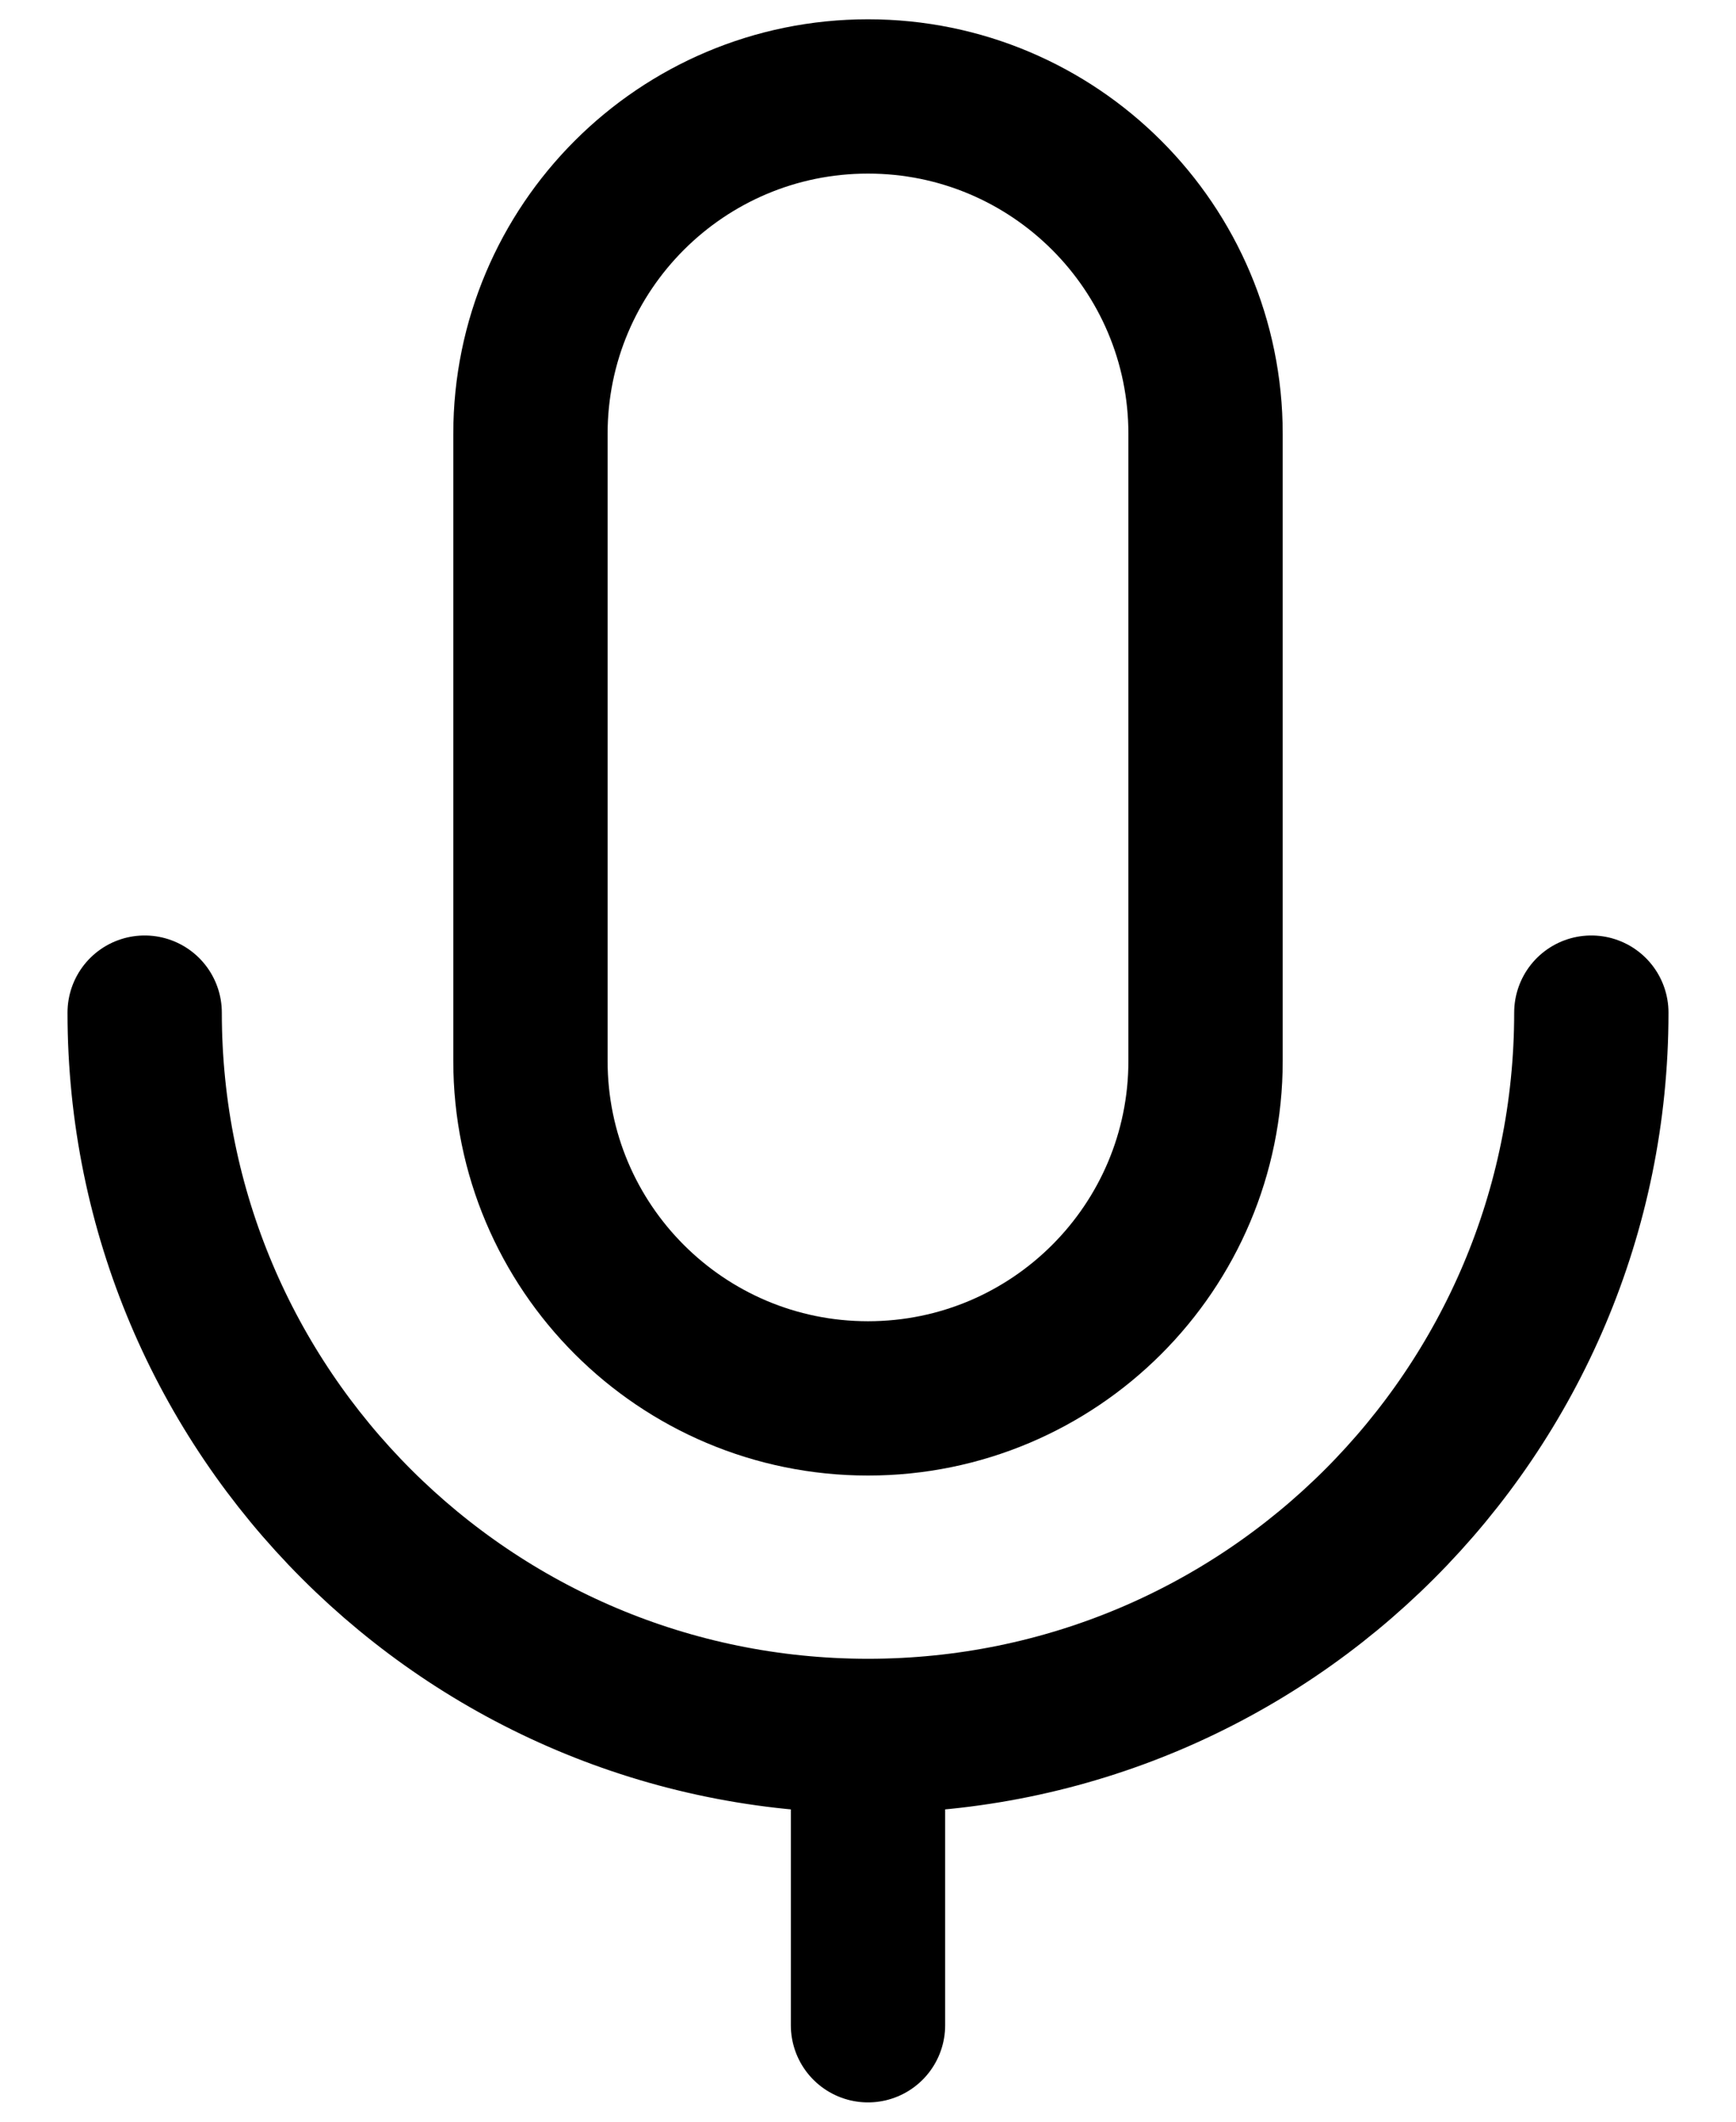 <svg width="18" height="22" viewBox="0 0 18 22" fill="none" xmlns="http://www.w3.org/2000/svg">
<path d="M12.5 4.5C12.5 2.567 10.933 1 9 1C7.067 1 5.5 2.567 5.5 4.5V11C5.5 12.933 7.067 14.5 9 14.5C10.933 14.5 12.5 12.933 12.5 11V4.5Z" stroke="black" stroke-width="1.6" stroke-linejoin="round"/>
<path d="M1.5 10.5C1.5 14.642 4.858 18 9 18M9 18C13.142 18 16.5 14.642 16.5 10.5M9 18V21" stroke="black" stroke-width="1.6" stroke-linecap="round" stroke-linejoin="round"/>
</svg>

